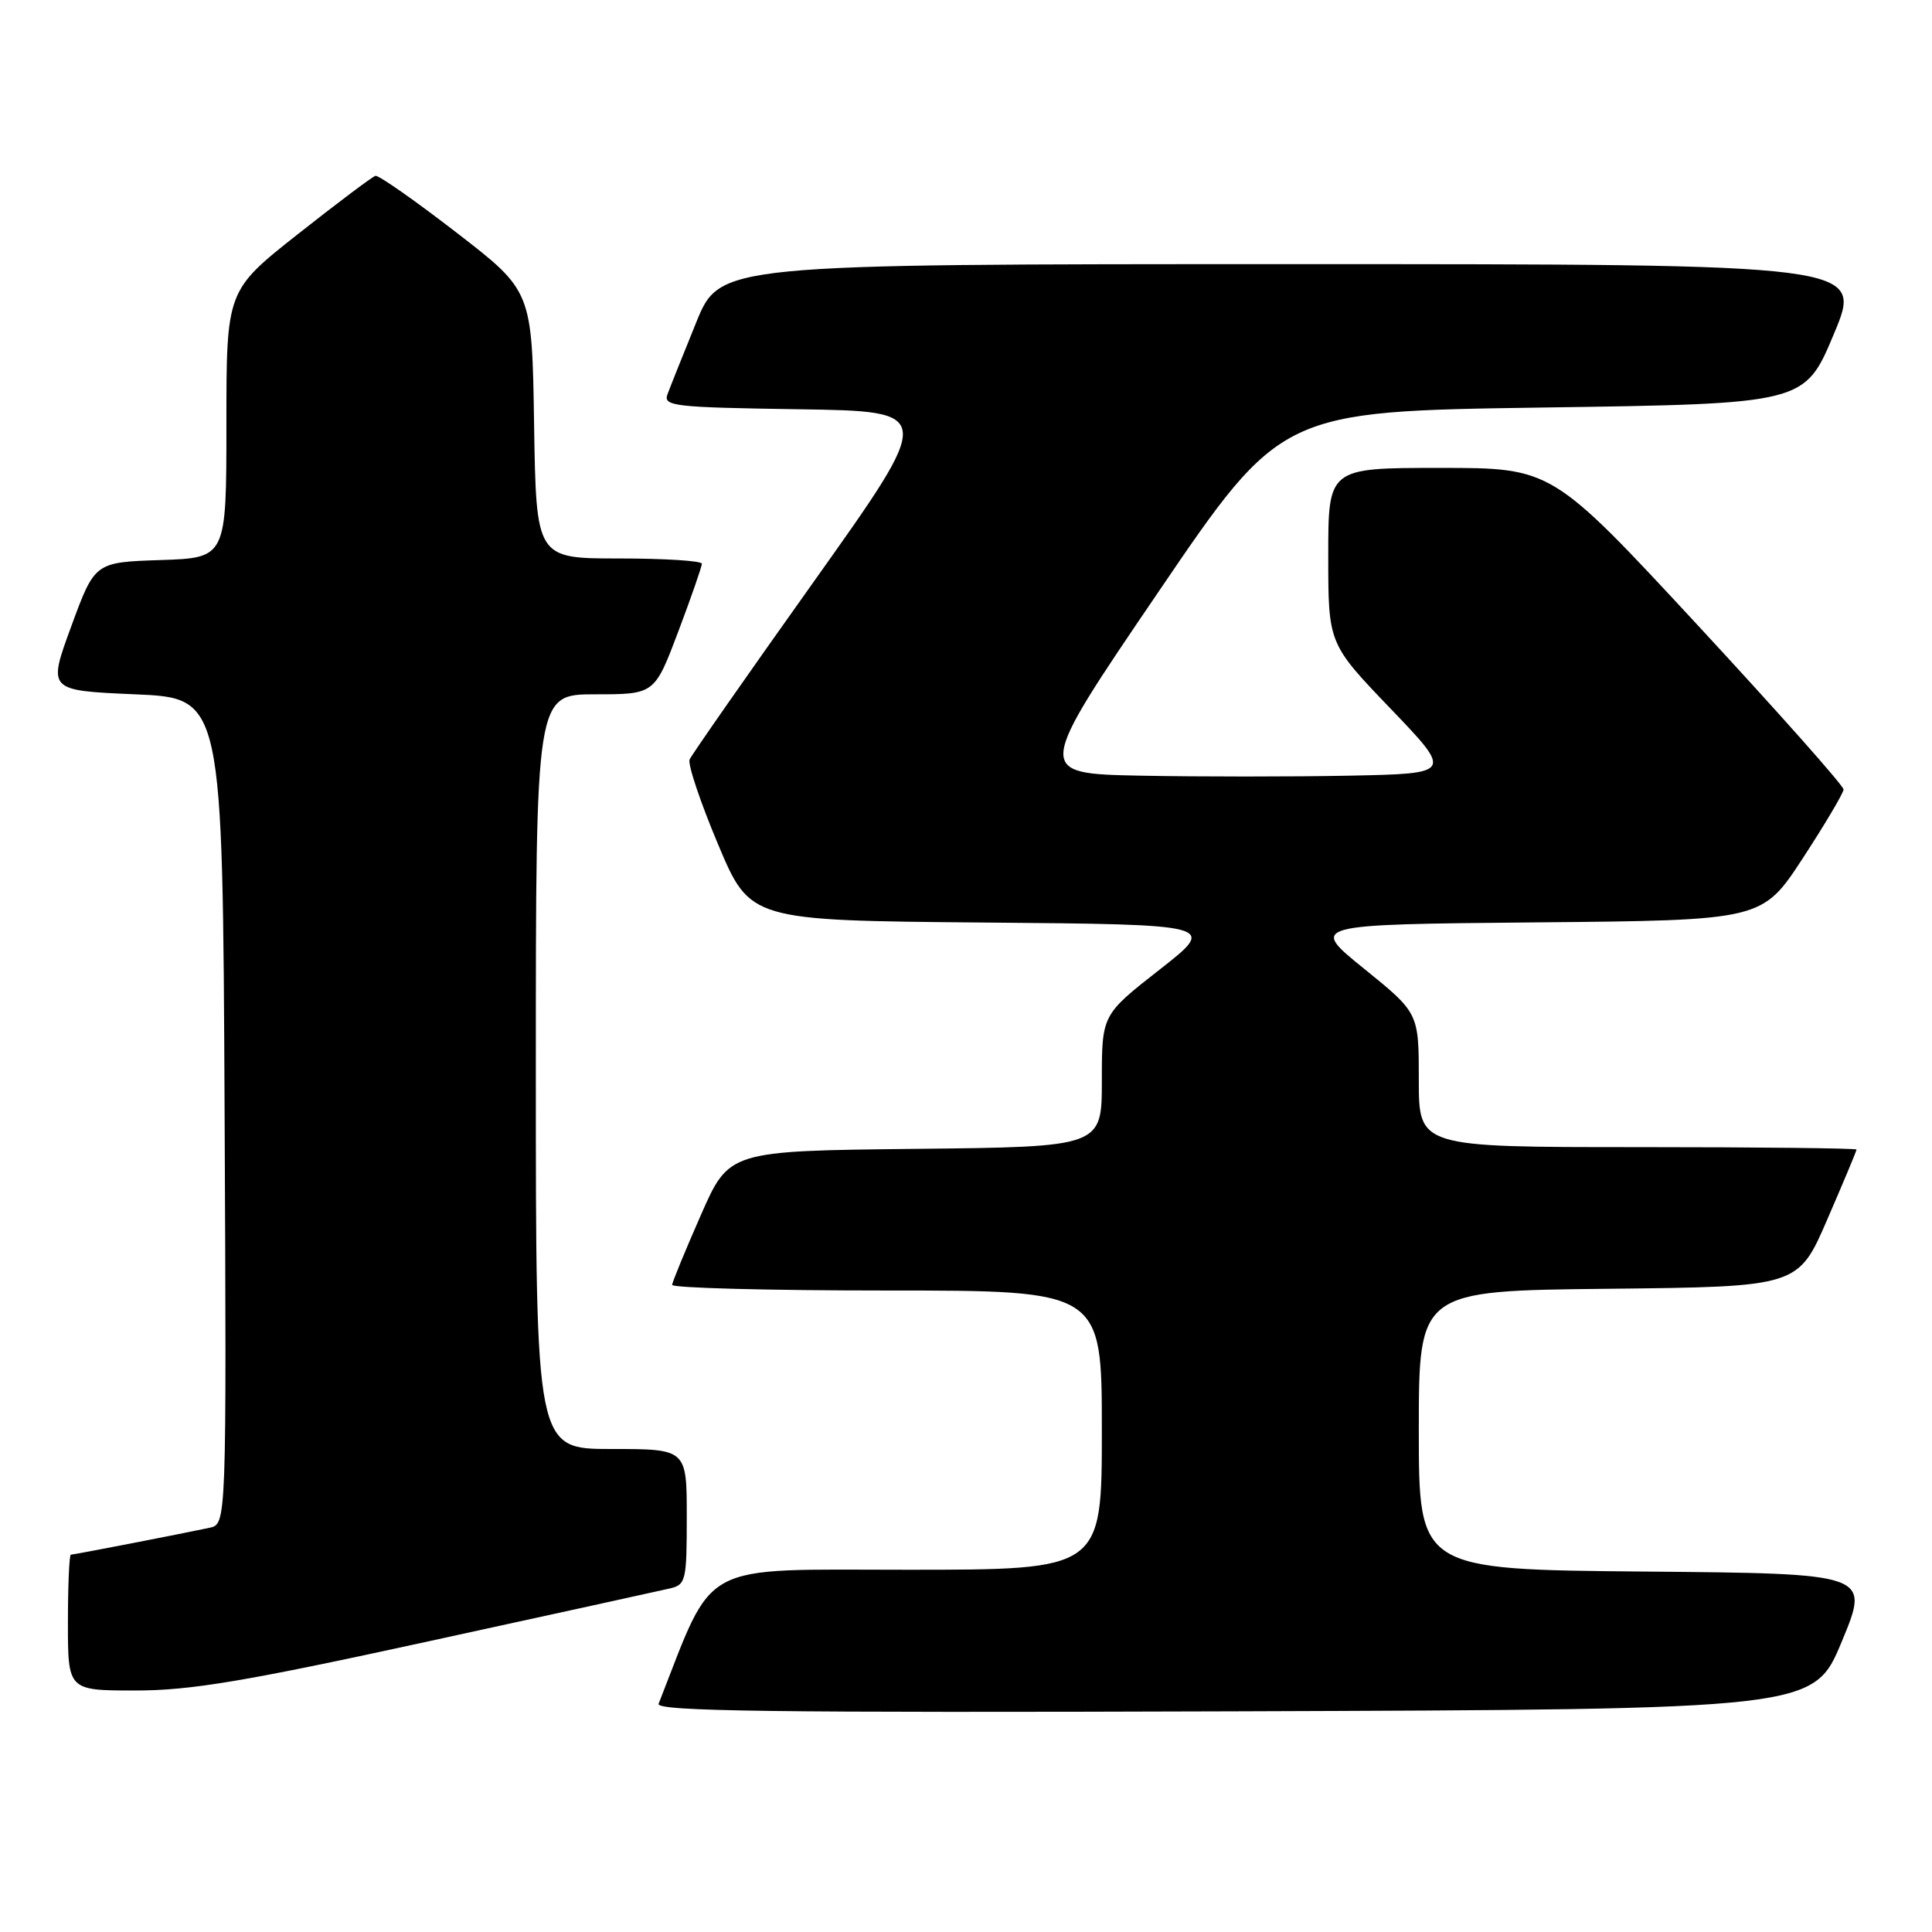 <?xml version="1.0" encoding="UTF-8" standalone="no"?>
<!DOCTYPE svg PUBLIC "-//W3C//DTD SVG 1.1//EN" "http://www.w3.org/Graphics/SVG/1.1/DTD/svg11.dtd" >
<svg xmlns="http://www.w3.org/2000/svg" xmlns:xlink="http://www.w3.org/1999/xlink" version="1.1" viewBox="0 0 256 256">
 <g >
 <path fill="currentColor"
d=" M 244.05 217.50 C 247.79 208.50 247.79 208.50 217.90 208.24 C 188.00 207.97 188.00 207.97 188.00 189.50 C 188.00 171.03 188.00 171.03 213.13 170.77 C 238.27 170.50 238.27 170.50 242.13 161.57 C 244.26 156.66 246.00 152.50 246.00 152.32 C 246.00 152.15 232.95 152.00 217.00 152.00 C 188.00 152.00 188.00 152.00 188.00 143.11 C 188.00 134.23 188.00 134.23 180.75 128.36 C 173.50 122.50 173.50 122.50 203.50 122.22 C 233.50 121.95 233.50 121.95 238.88 113.72 C 241.83 109.20 244.26 105.10 244.28 104.61 C 244.29 104.12 235.60 94.34 224.97 82.86 C 205.64 62.00 205.64 62.00 190.82 62.00 C 176.00 62.00 176.00 62.00 176.00 73.64 C 176.00 85.29 176.00 85.29 184.25 93.89 C 192.50 102.50 192.50 102.50 178.81 102.78 C 171.28 102.93 158.82 102.93 151.12 102.78 C 137.13 102.50 137.13 102.50 153.45 78.50 C 169.76 54.50 169.76 54.50 204.45 54.00 C 239.13 53.50 239.13 53.50 243.00 44.25 C 246.87 35.00 246.87 35.00 171.13 35.00 C 95.39 35.00 95.39 35.00 92.24 42.75 C 90.51 47.01 88.80 51.28 88.45 52.23 C 87.85 53.82 89.24 53.98 105.84 54.23 C 123.88 54.50 123.88 54.50 107.88 77.00 C 99.07 89.38 91.65 100.01 91.38 100.63 C 91.10 101.24 92.80 106.30 95.14 111.86 C 99.39 121.97 99.39 121.97 130.34 122.24 C 161.29 122.50 161.29 122.50 153.64 128.49 C 146.00 134.47 146.00 134.47 146.00 143.22 C 146.00 151.97 146.00 151.97 121.30 152.23 C 96.60 152.50 96.60 152.50 92.87 161.00 C 90.81 165.68 89.10 169.84 89.06 170.25 C 89.03 170.66 101.82 171.00 117.50 171.00 C 146.00 171.00 146.00 171.00 146.00 189.50 C 146.00 208.00 146.00 208.00 120.25 208.00 C 92.23 208.00 94.77 206.64 87.27 225.76 C 86.88 226.76 102.26 226.96 163.55 226.76 C 240.32 226.50 240.32 226.50 244.05 217.50 Z  M 56.71 217.50 C 73.10 213.93 87.51 210.77 88.75 210.48 C 90.88 209.99 91.00 209.47 91.00 200.98 C 91.00 192.00 91.00 192.00 81.00 192.00 C 71.00 192.00 71.00 192.00 71.00 142.00 C 71.00 92.00 71.00 92.00 78.87 92.00 C 86.73 92.00 86.73 92.00 89.87 83.70 C 91.59 79.13 93.00 75.08 93.00 74.70 C 93.00 74.31 88.06 74.00 82.02 74.00 C 71.05 74.00 71.05 74.00 70.77 56.28 C 70.50 38.55 70.50 38.55 60.50 30.83 C 55.00 26.58 50.16 23.19 49.75 23.30 C 49.34 23.41 44.73 26.87 39.50 31.00 C 30.00 38.50 30.00 38.50 30.00 56.21 C 30.00 73.92 30.00 73.92 21.28 74.21 C 12.56 74.50 12.56 74.50 9.44 83.00 C 6.32 91.50 6.32 91.50 17.91 92.00 C 29.50 92.50 29.50 92.50 29.76 147.23 C 30.02 201.96 30.02 201.96 27.76 202.44 C 23.66 203.31 9.79 206.00 9.39 206.00 C 9.18 206.00 9.00 210.05 9.00 215.00 C 9.00 224.00 9.00 224.00 17.96 224.00 C 25.27 224.00 32.43 222.80 56.71 217.50 Z "/>
</g>
</svg>